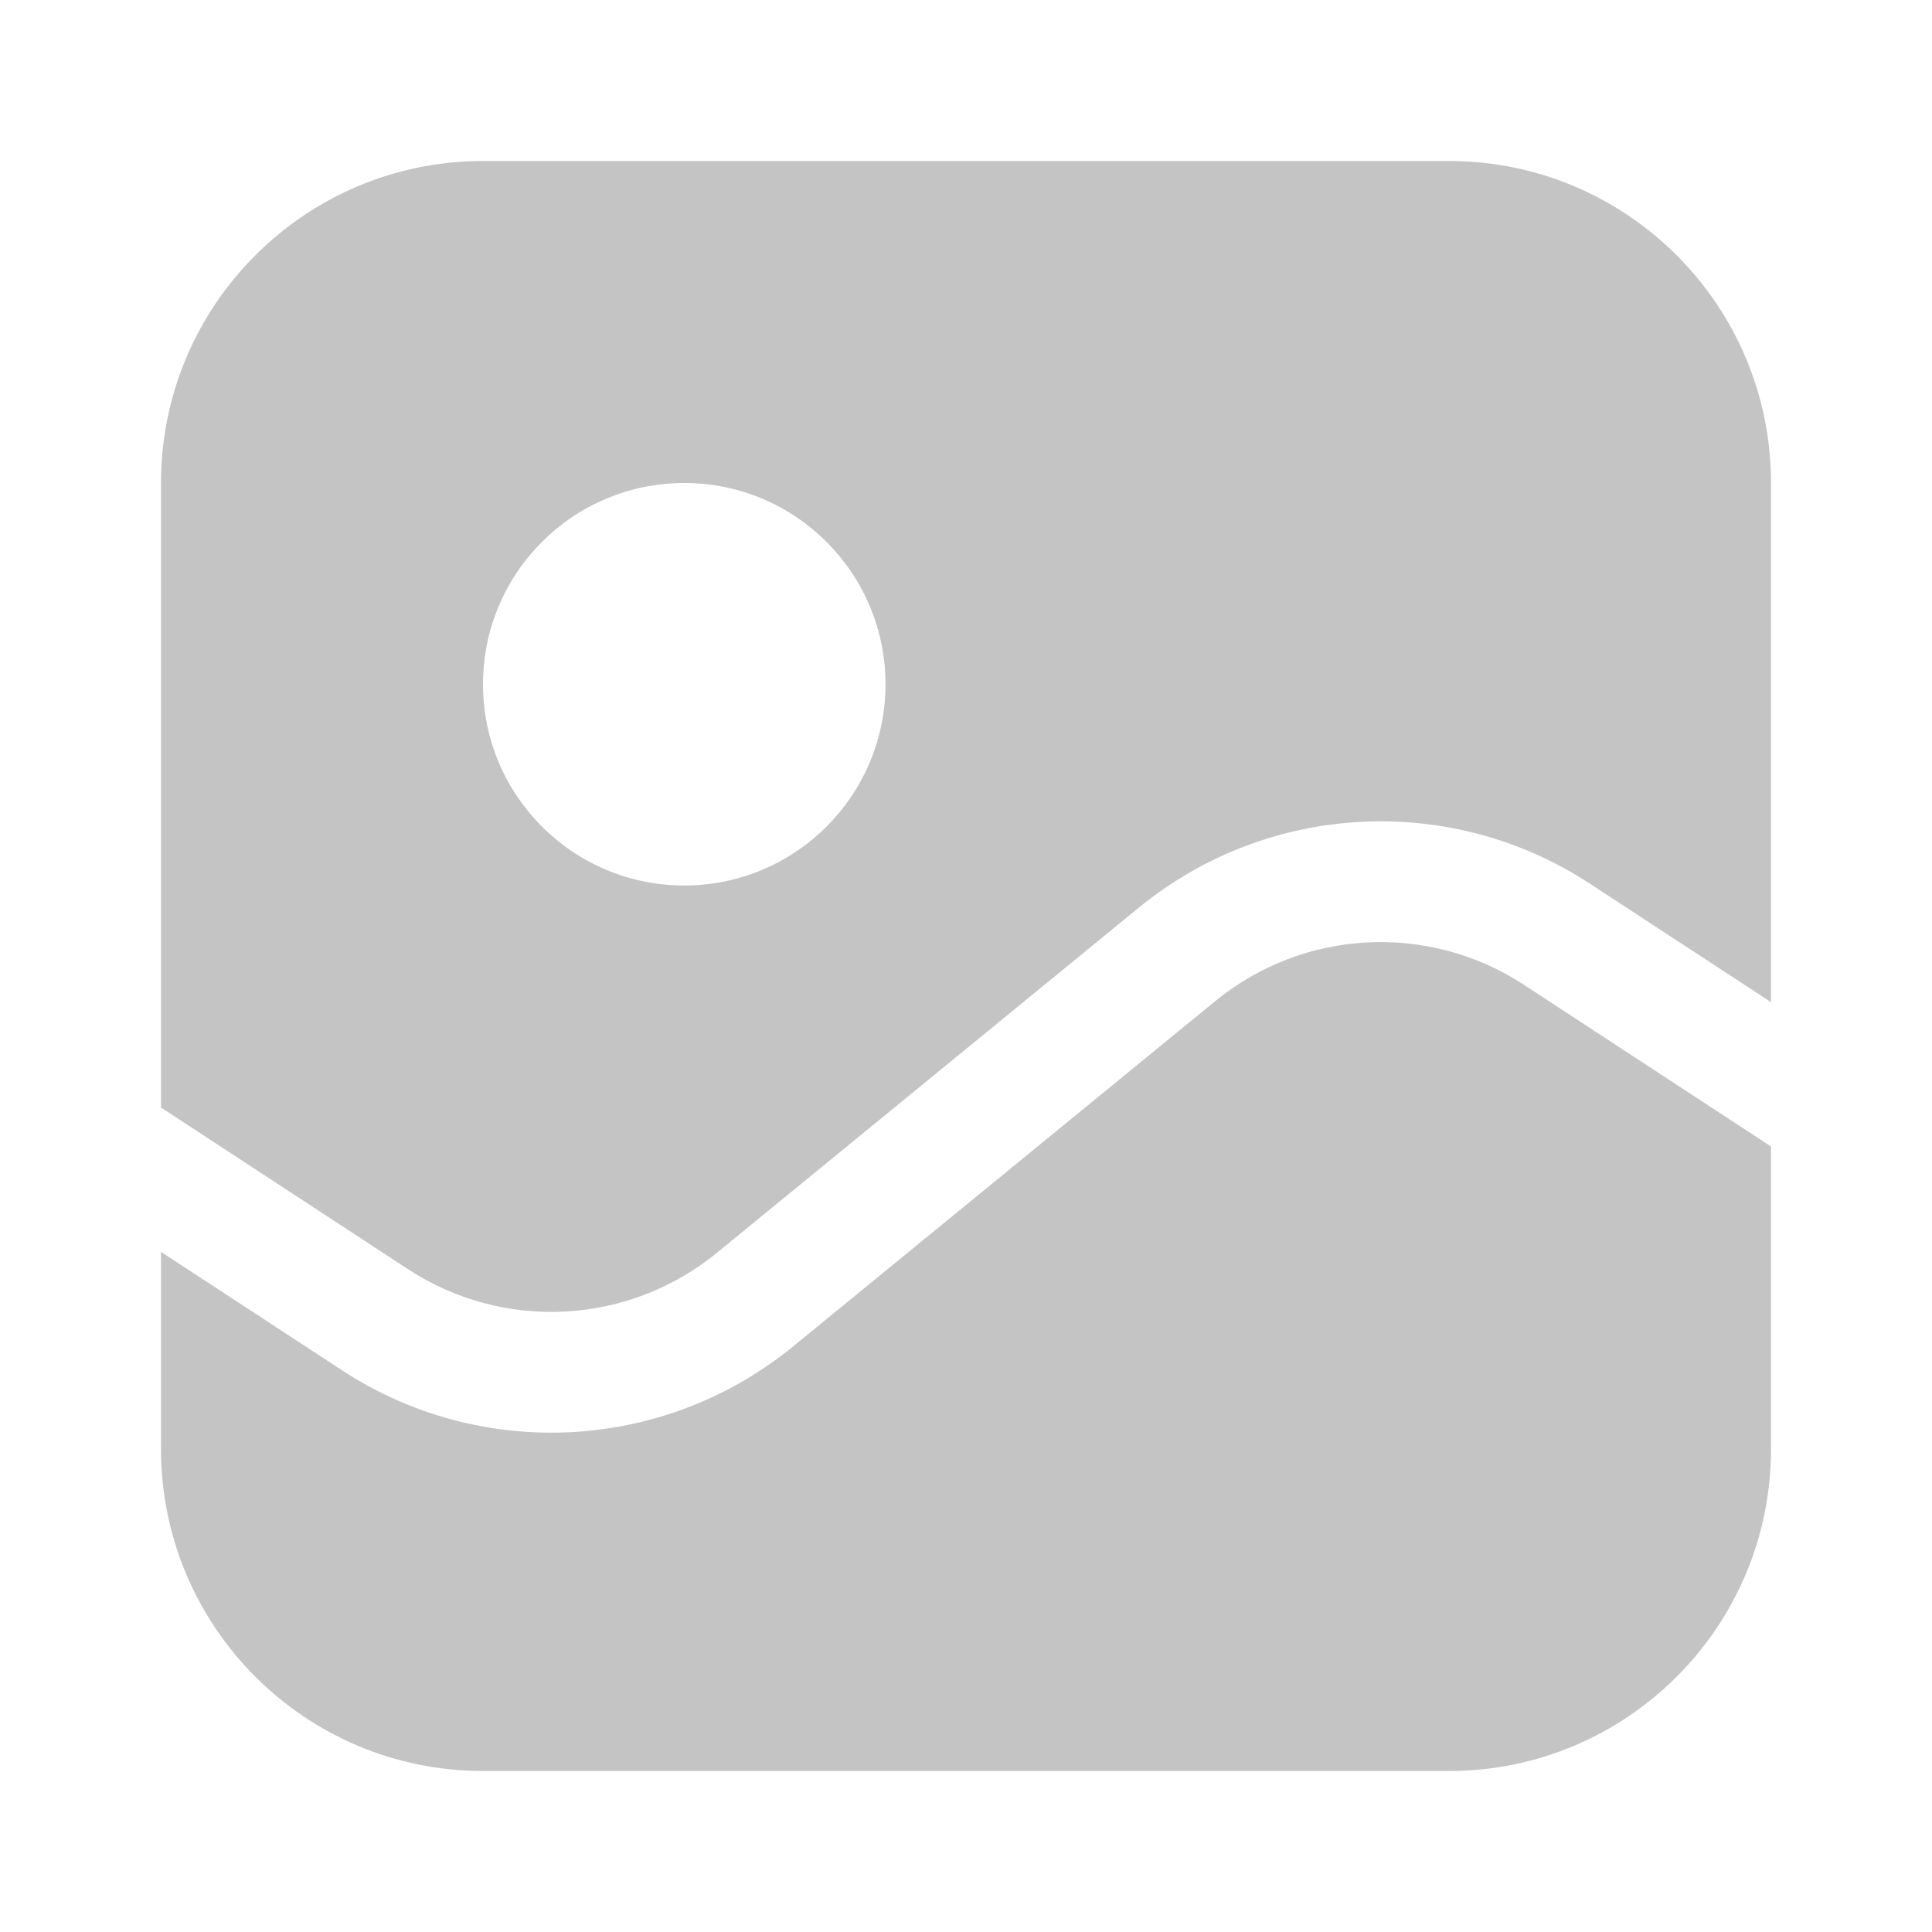 <svg width="24" height="24" viewBox="0 0 24 24" fill="none" xmlns="http://www.w3.org/2000/svg">
<path fill-rule="evenodd" clip-rule="evenodd" d="M2 6C2 3.791 3.791 2 6 2H18C20.209 2 22 3.791 22 6V12.449L19.753 10.979C18.019 9.843 15.749 9.964 14.144 11.277L8.906 15.562C7.808 16.461 6.255 16.543 5.068 15.766L2 13.758V6ZM18.932 12.234L22 14.242V18C22 20.209 20.209 22 18 22H6C3.791 22 2 20.209 2 18V15.551L4.247 17.021C5.981 18.157 8.251 18.036 9.856 16.723L15.094 12.438C16.192 11.539 17.745 11.457 18.932 12.234ZM8.5 11C9.881 11 11 9.881 11 8.5C11 7.119 9.881 6 8.5 6C7.119 6 6 7.119 6 8.5C6 9.881 7.119 11 8.5 11Z" fill="#C4C4C4"/>
</svg>
